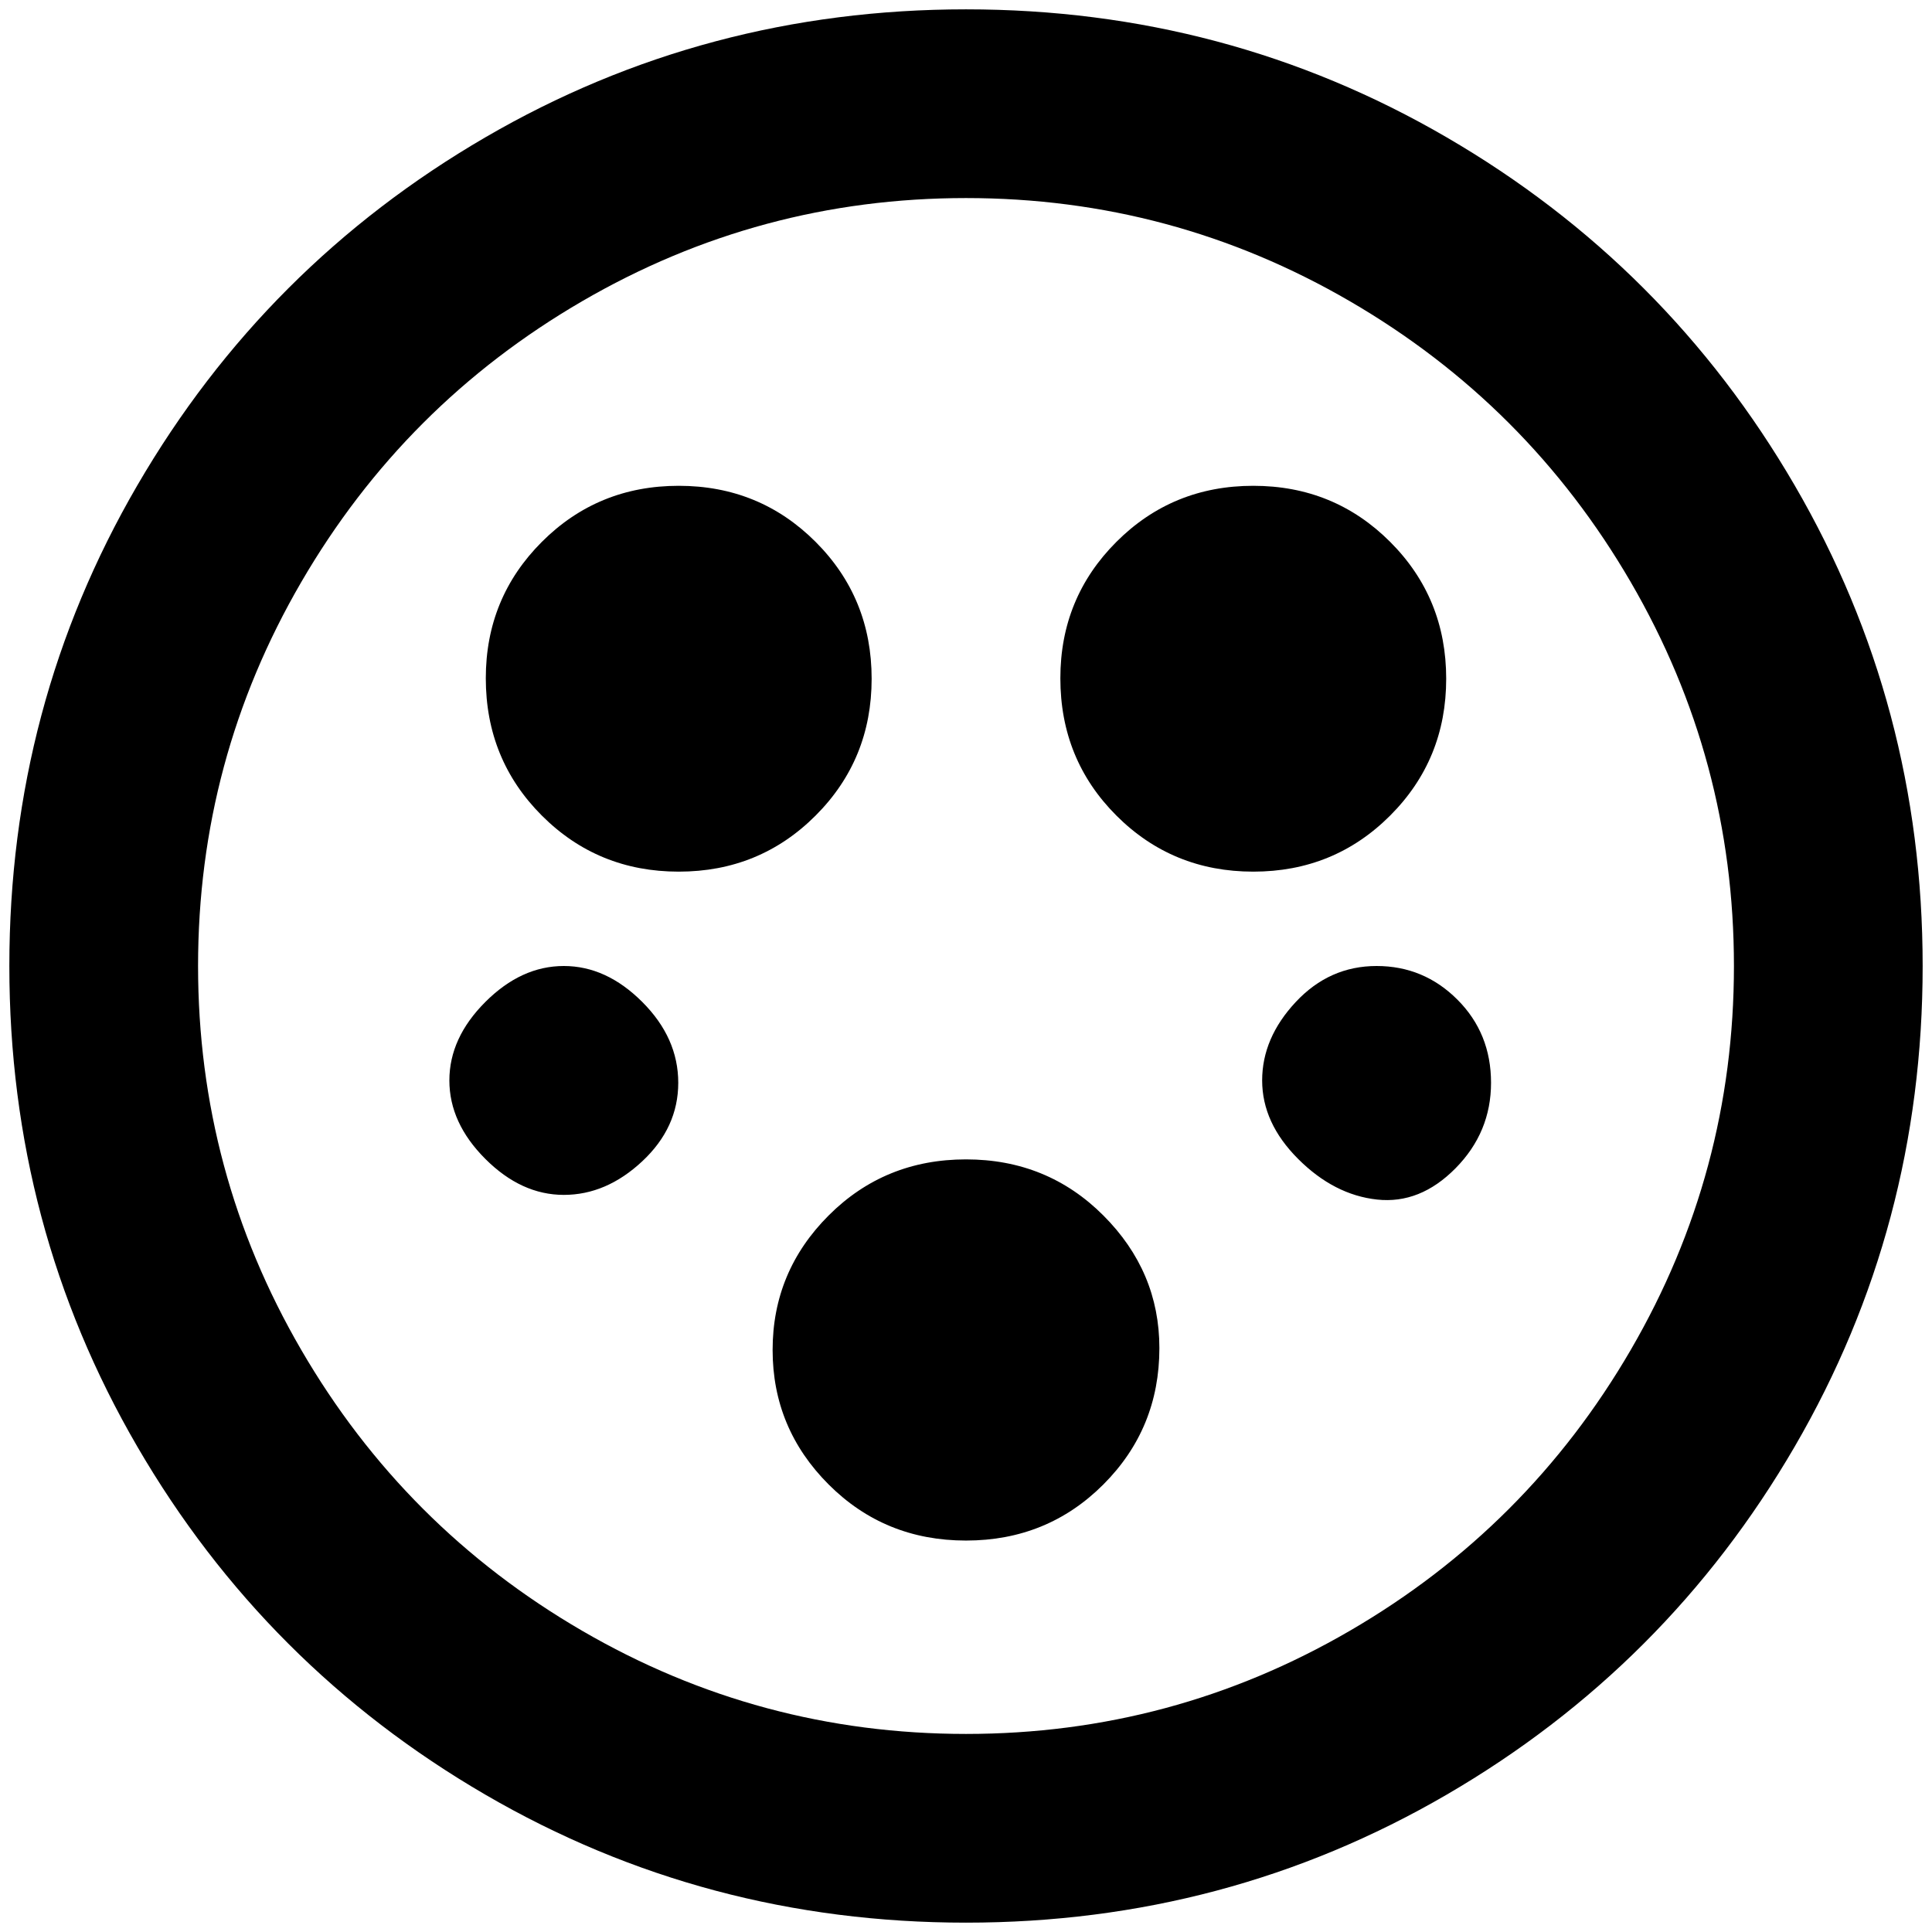 <?xml version="1.0" standalone="no"?>
<!DOCTYPE svg PUBLIC "-//W3C//DTD SVG 1.1//EN" "http://www.w3.org/Graphics/SVG/1.1/DTD/svg11.dtd" >
<svg xmlns="http://www.w3.org/2000/svg" xmlns:xlink="http://www.w3.org/1999/xlink" version="1.1" width="2048" height="2048" viewBox="-10 0 2068 2048">
   <path fill="currentColor"
d="M1125 716q0 87 60 147t146.5 60t146.5 -60t60 -146.5t-60 -146.5t-146.5 -60t-146.5 60t-60 146zM510 716q0 87 60 147t146.5 60t146.5 -60t60 -146.5t-60 -146.5t-146.5 -60t-146.5 60t-60 146zM716 1149q0 -48 -38.5 -86.5t-84 -38.5t-84 38.5t-38.5 84t38.5 84
t84 38.5t84 -36t38.5 -84zM1231 1433q0 -82 -60 -142t-147 -60t-147 60t-60 144t60 144t147 60t147 -60t60 -146zM1024 202q221 0 411 110.5t300.5 300.5t110.5 411t-110.5 411t-300.5 300.5t-411 110.5t-411 -110.5t-300.5 -300.5t-110.5 -411t110.5 -411t300.5 -300.5
t411 -110.5zM1024 0q-279 0 -514.5 137t-372.5 372.5t-137 514.5t137 514.5t372.5 372.5t514.5 137t514.5 -137t372.5 -372.5t137 -514.5t-137 -514.5t-372.5 -372.5t-514.5 -137zM1586 1149q0 -53 -36 -89t-86.5 -36t-86.5 38.5t-36 84t38.5 84t84.5 43.5t84 -33.5
t38 -91.5z" />
</svg>
